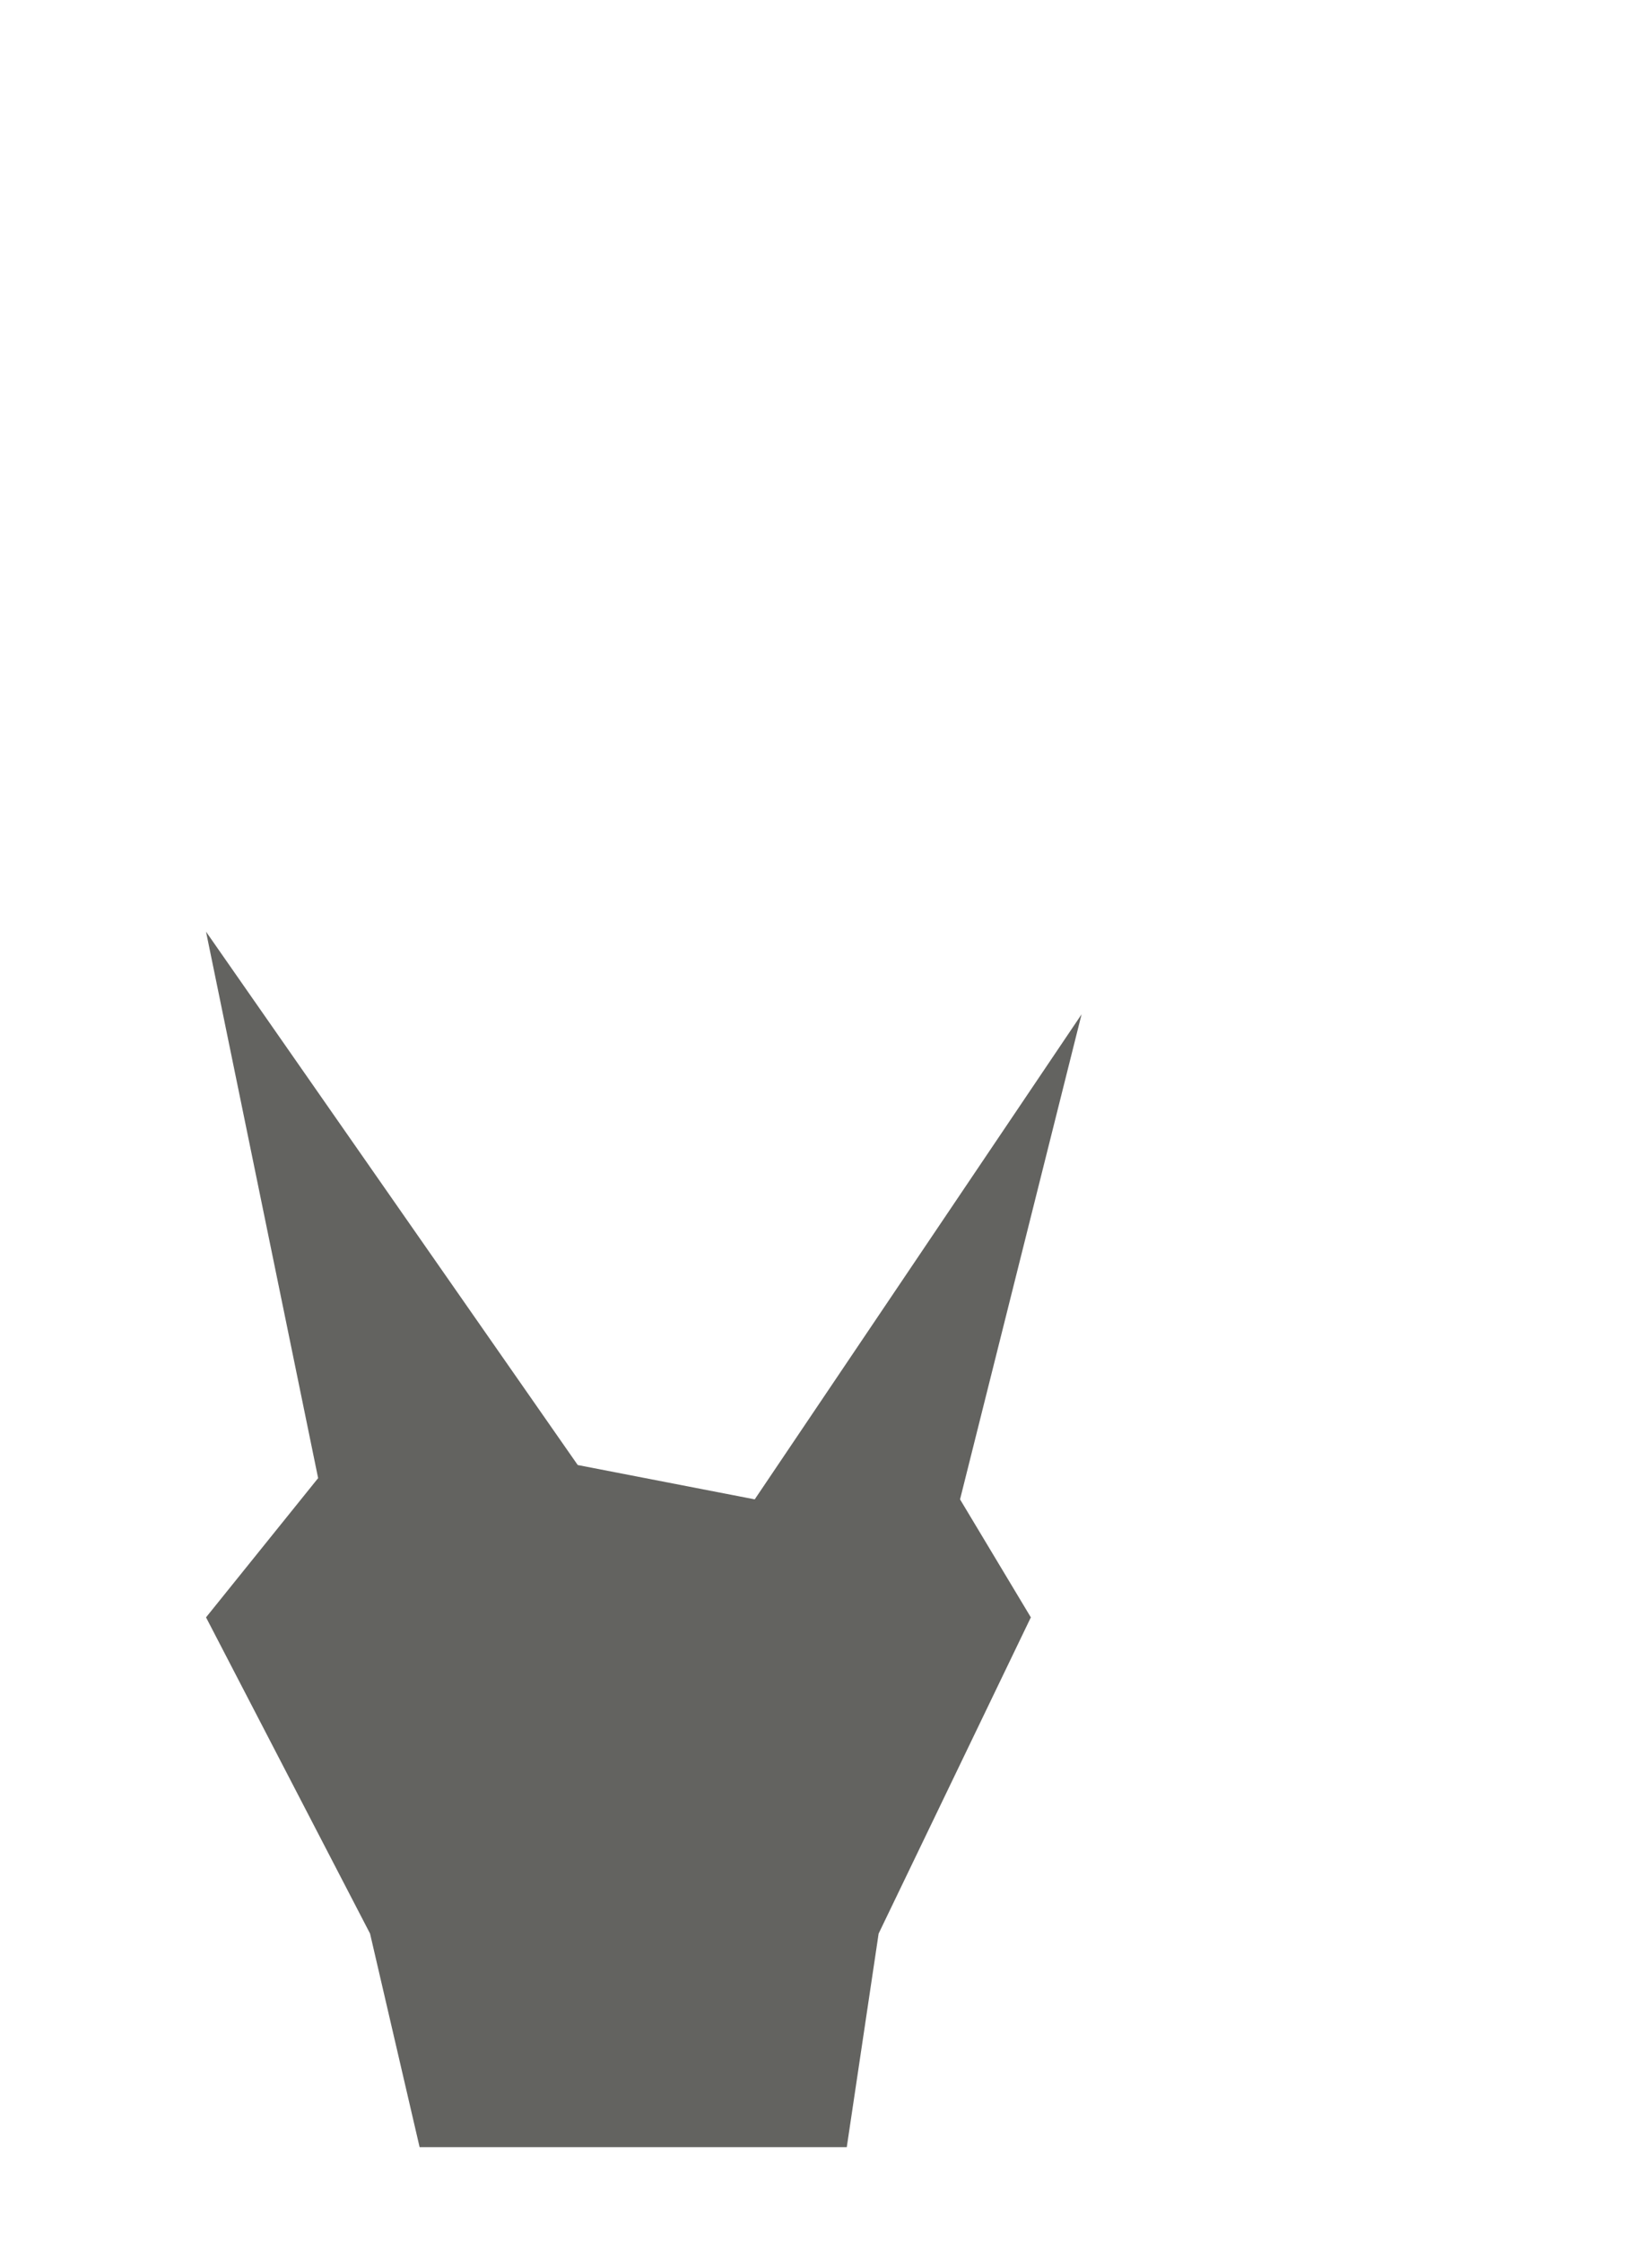 <svg width="14" height="19" viewBox="0 0 14 19" fill="none" xmlns="http://www.w3.org/2000/svg">
<path d="M8.736 13.707L7.446 16.387L7.176 18.197H3.556L3.136 16.387L1.746 13.707L2.696 12.527L1.746 7.896L4.896 12.416L6.396 12.707L9.166 8.596L8.136 12.707L8.736 13.707Z" fill="#636360"/>
</svg>

